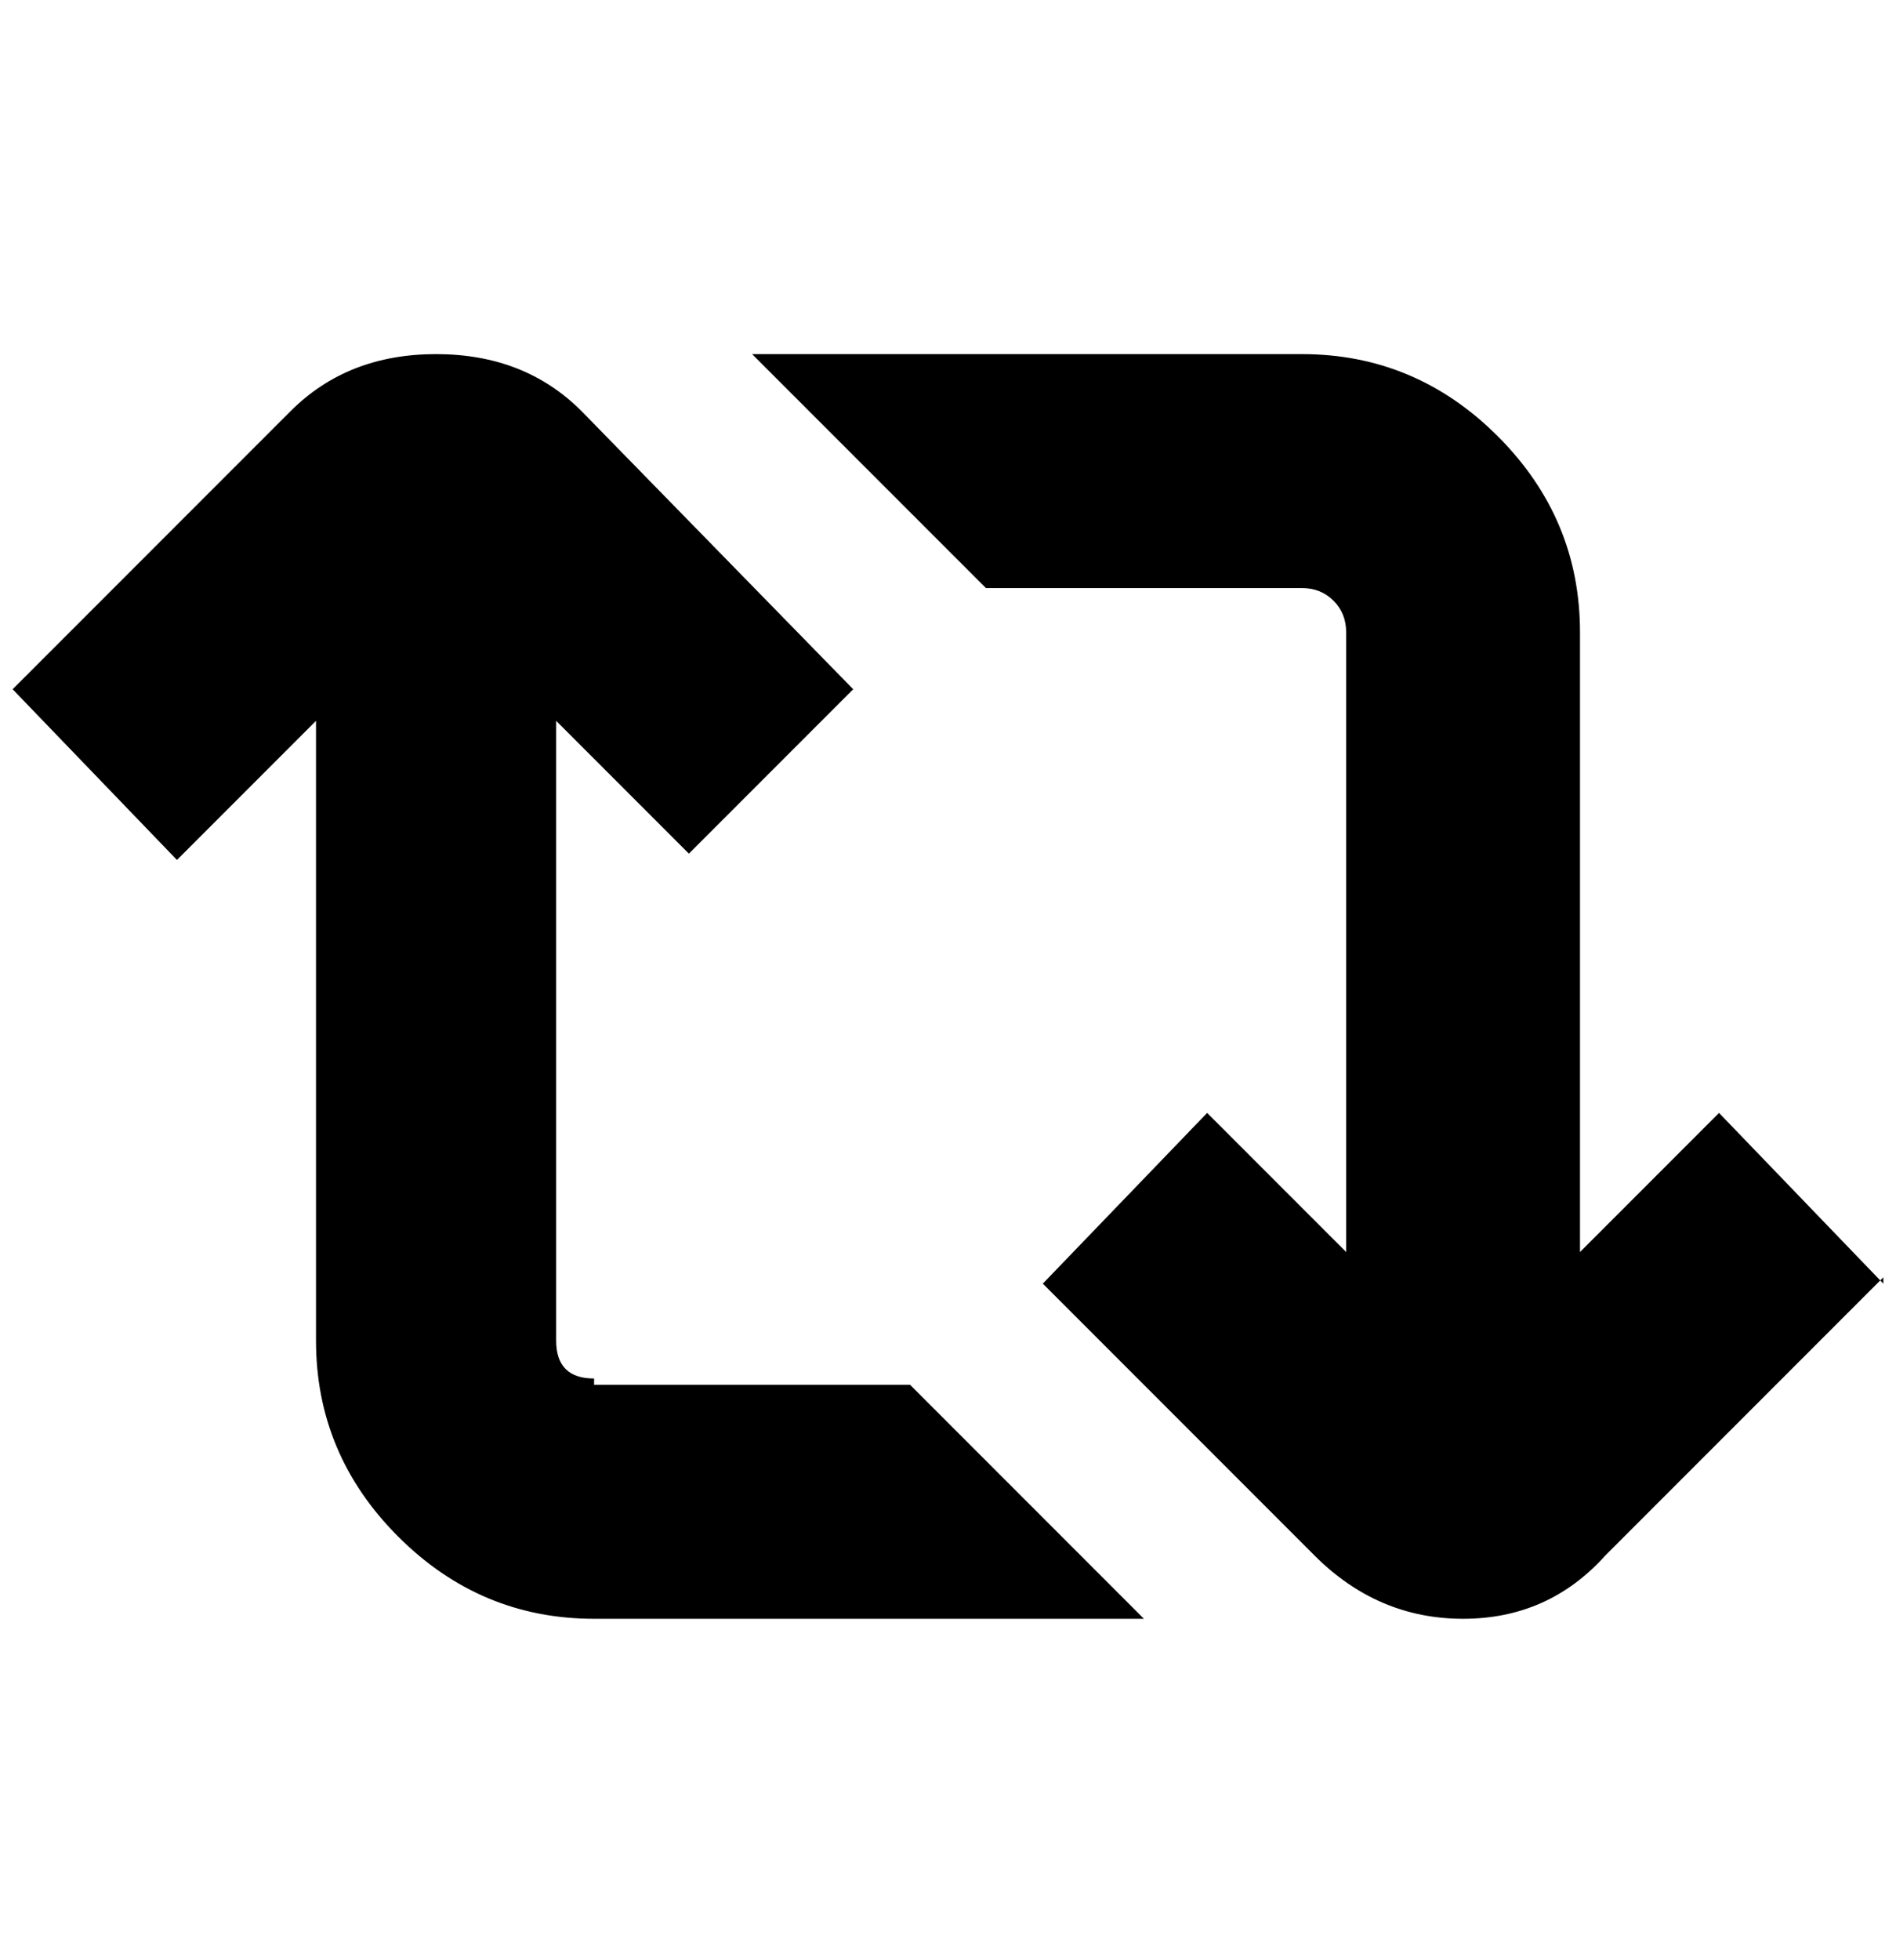 <svg viewBox="0 0 300 310" xmlns="http://www.w3.org/2000/svg"><path d="M298 202l-44 44q-9 10-22.5 10T208 246l-43-43 26-27 22 22v-98q0-3-2-5t-5-2h-50l-37-37h87q18 0 31 13t13 31v98l22-22 26 27v-1zM94 218q-3 0-4.5-1.5T88 212v-98l21 21 26-26-43-44q-9-9-23-9t-23 9L2 109l26 27 22-22v98q0 18 13 31t31 13h87l-37-37H94v-1z"/></svg>
